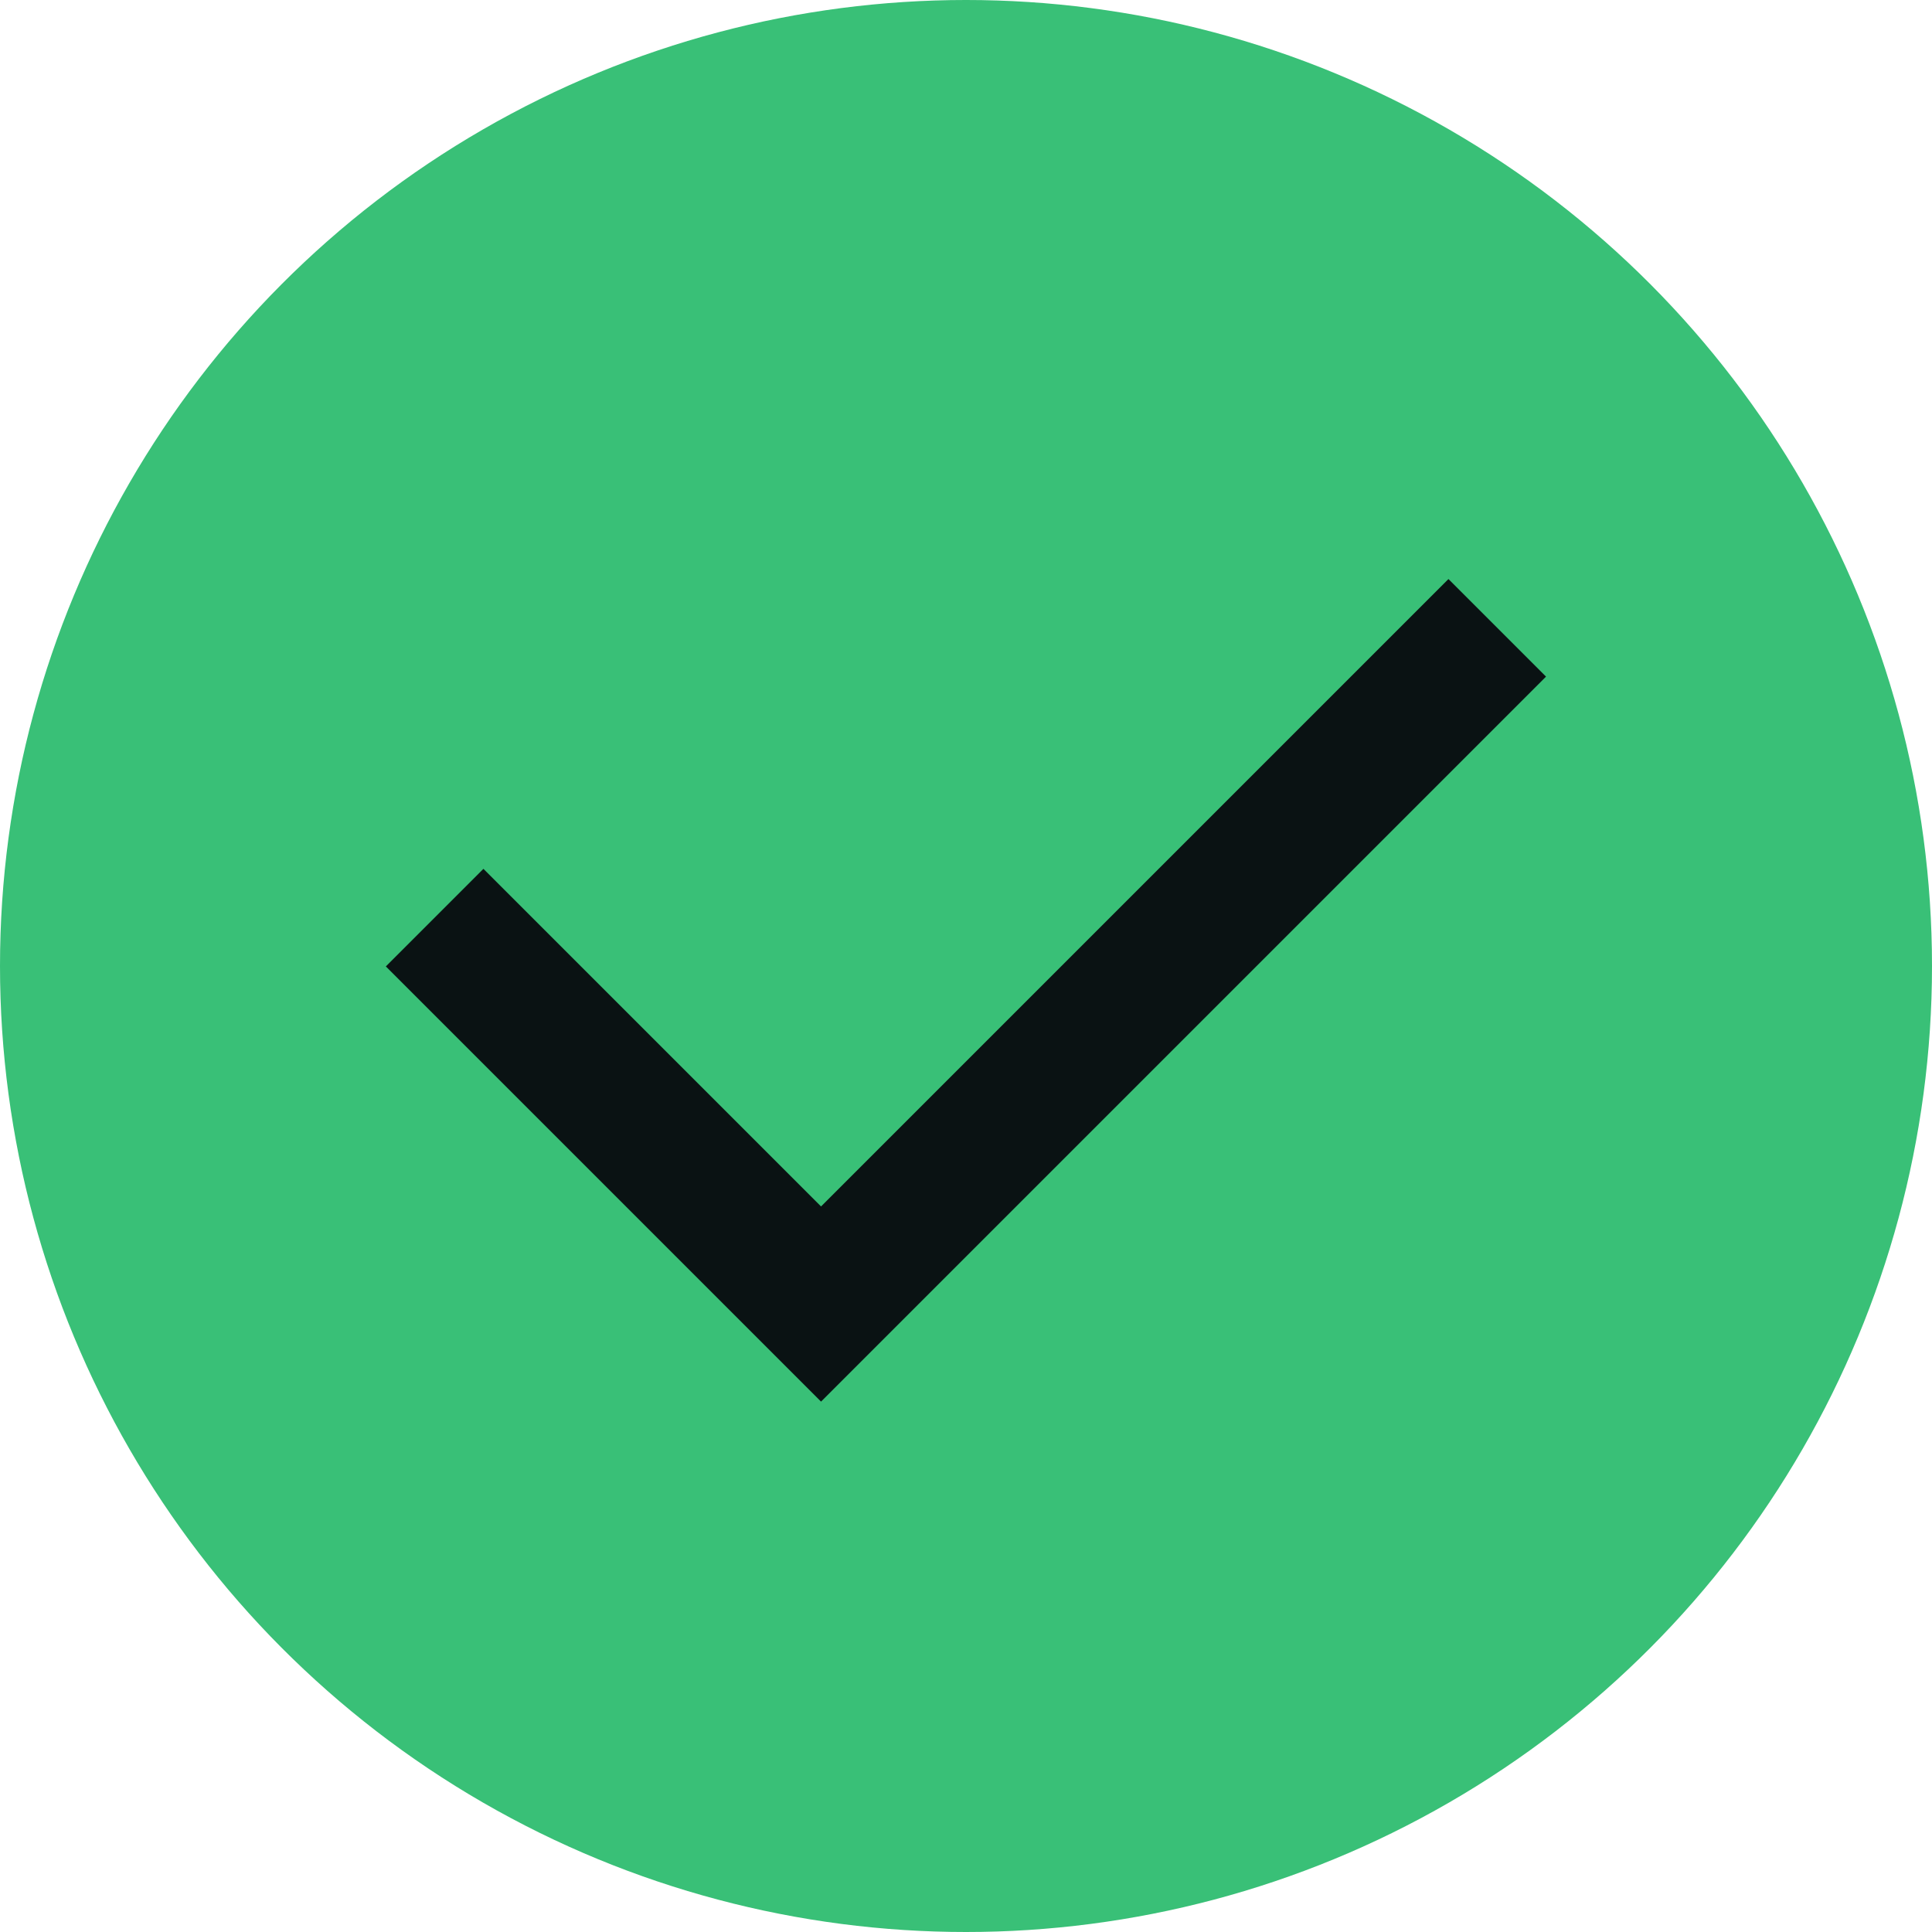 <svg width="28" height="28" viewBox="0 0 28 28" fill="none" xmlns="http://www.w3.org/2000/svg">
<circle cx="14" cy="14" r="14" fill="#39C077"/>
<path d="M6.299 13.299L11.899 18.899L21.699 9.099" stroke="#0A1213" stroke-width="2"/>
</svg>
